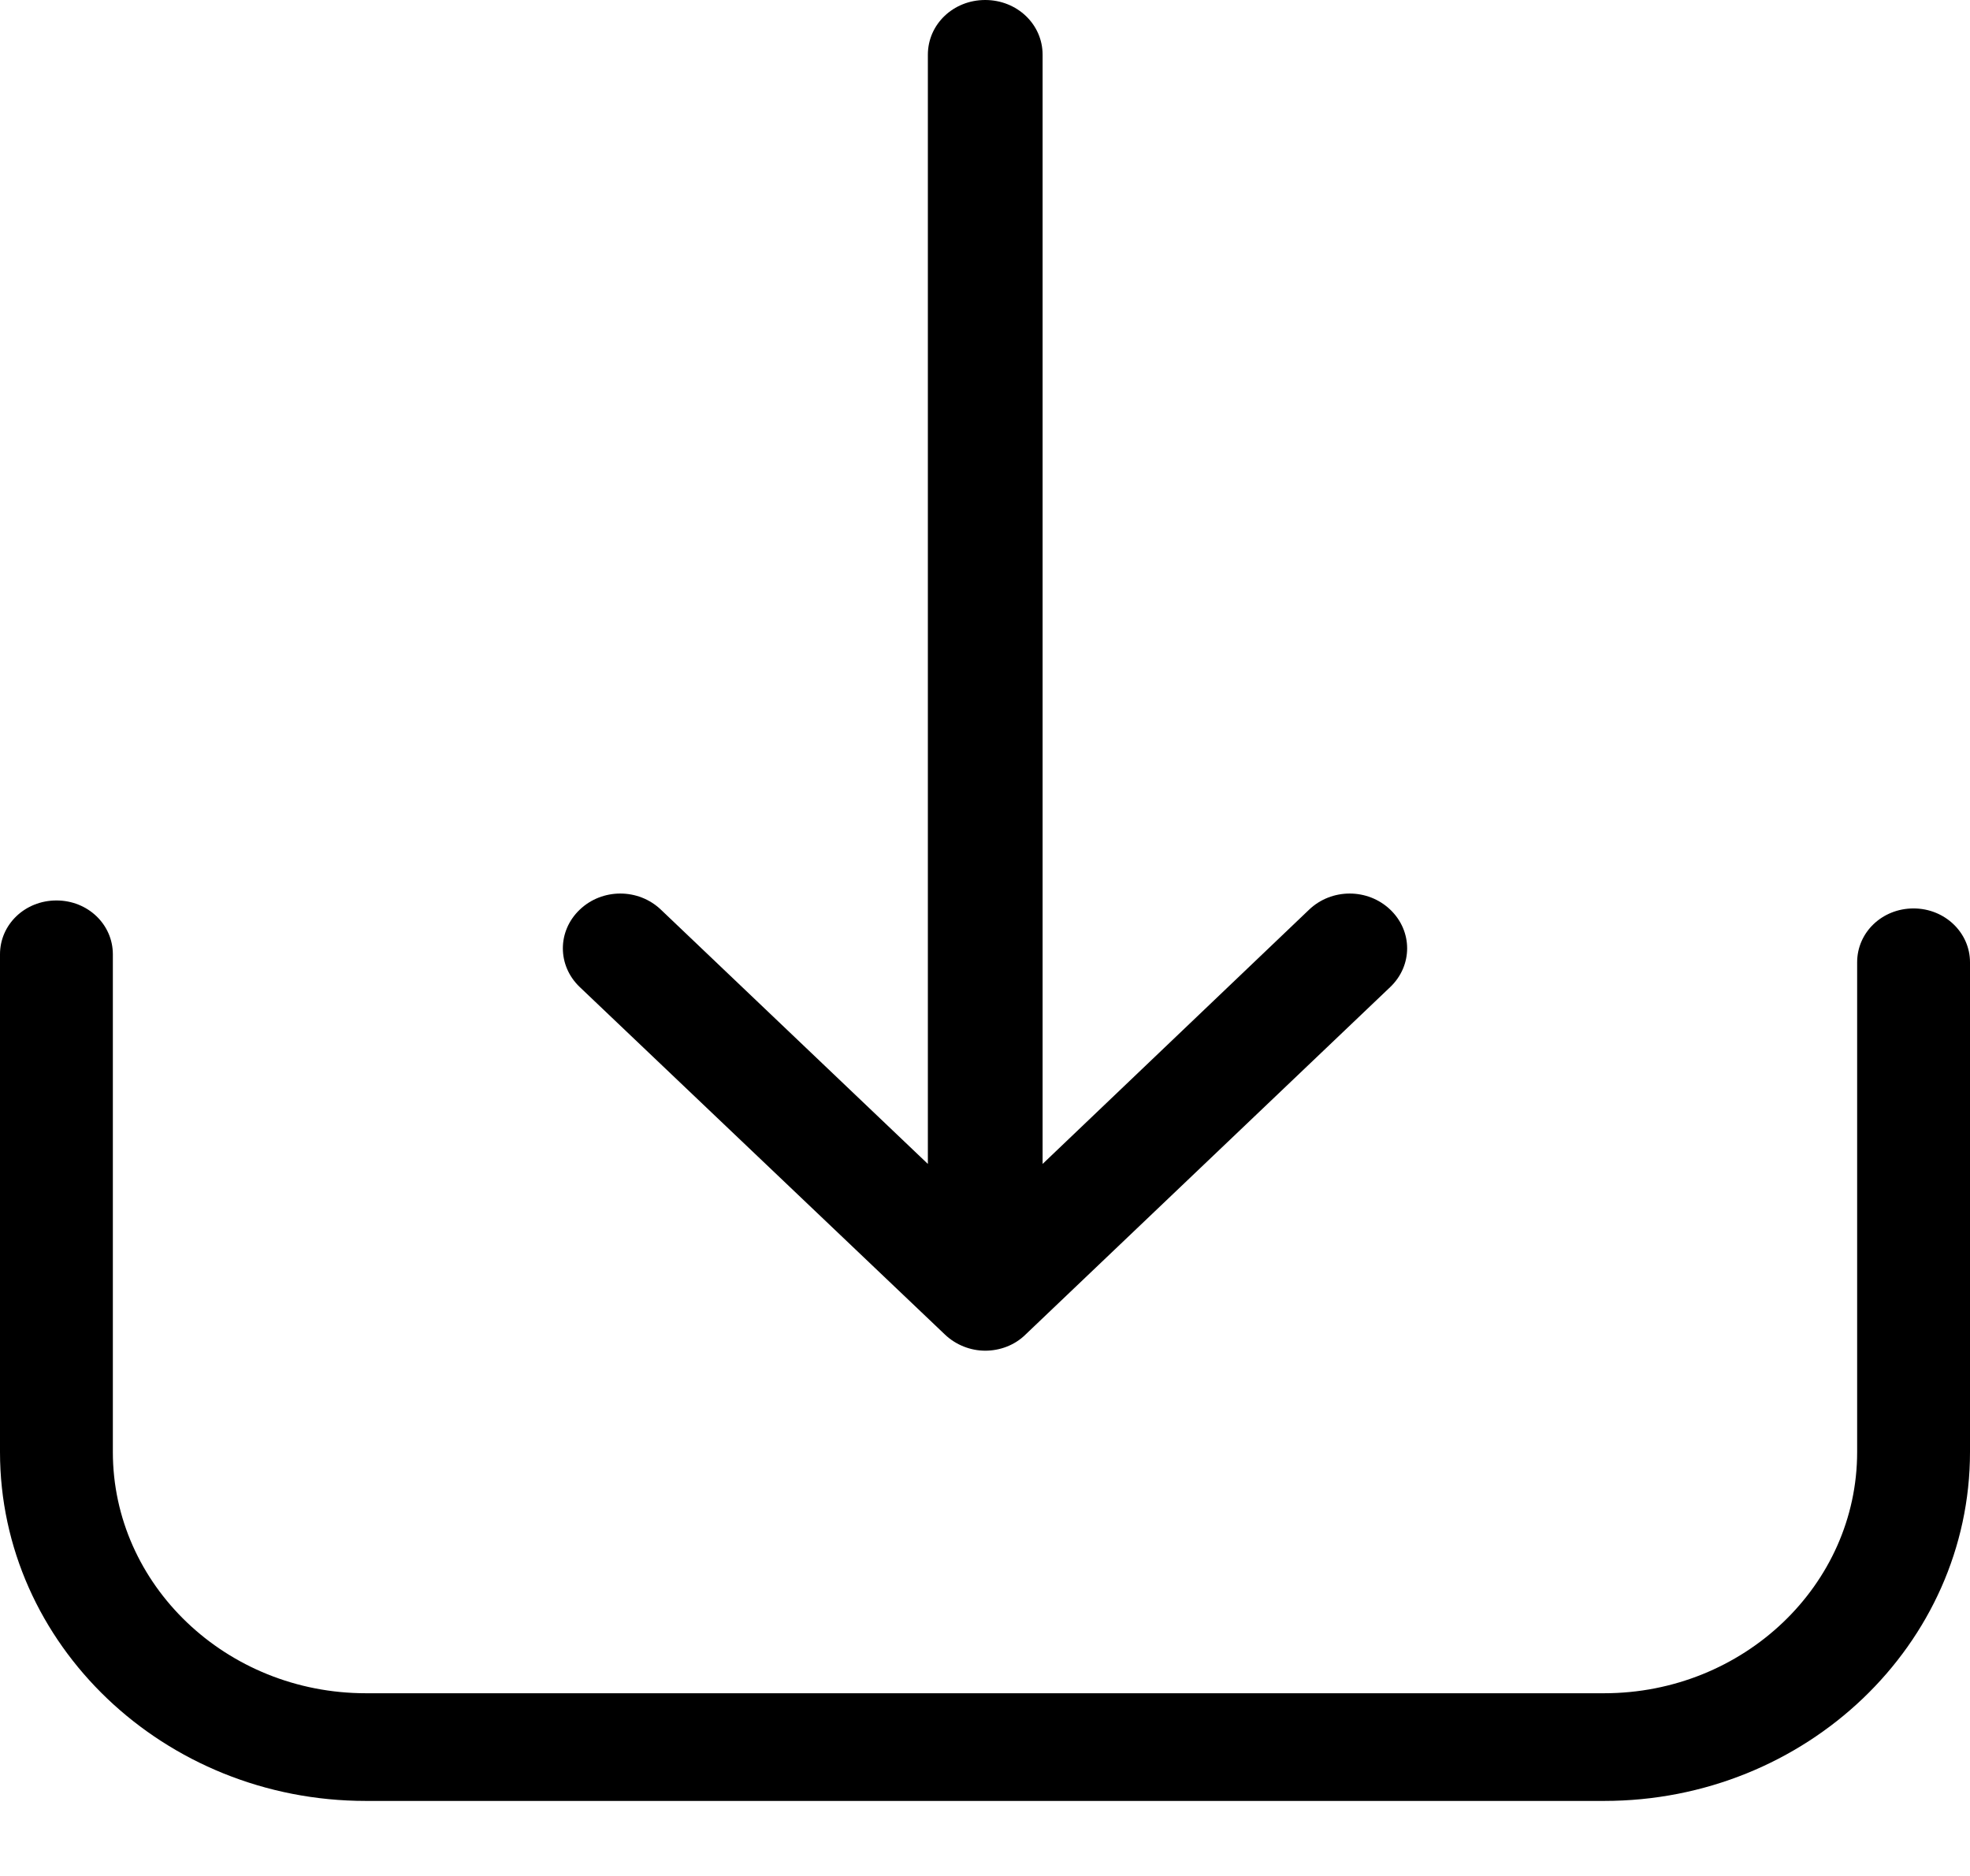<?xml version="1.0" encoding="UTF-8"?>
<svg width="21px" height="20px" viewBox="0 0 21 20" version="1.1" xmlns="http://www.w3.org/2000/svg" xmlns:xlink="http://www.w3.org/1999/xlink">
    <!-- Generator: Sketch 46.2 (44496) - http://www.bohemiancoding.com/sketch -->
    <title>download copy</title>
    <desc>Created with Sketch.</desc>
    <defs></defs>
    <g id="4_Forex-Research" stroke="none" stroke-width="1" fill-rule="evenodd">
        <g id="4.2.0-bimonthly" transform="translate(-848, -1683)" fill-rule="nonzero">
            <g id="Group-8-Copy-4" transform="translate(759, 1681)">
                <g id="download-copy" transform="translate(89, 2)">
                    <path d="M20.398,9.685 C20.064,9.685 19.797,9.94 19.797,10.259 L19.797,15.48 C19.797,16.9 18.584,18.052 17.1,18.052 L3.9,18.052 C2.411,18.052 1.203,16.896 1.203,15.48 L1.203,10.174 C1.203,9.855 0.936,9.6 0.602,9.6 C0.267,9.6 0,9.855 0,10.174 L0,15.48 C0,17.533 1.751,19.2 3.9,19.2 L17.1,19.2 C19.253,19.2 21,17.529 21,15.48 L21,10.259 C21,9.944 20.733,9.685 20.398,9.685 Z" id="Shape"></path>
                    <path d="M10.072,14.227 C10.19,14.34 10.348,14.4 10.502,14.4 C10.656,14.4 10.815,14.344 10.933,14.227 L14.82,10.523 C15.06,10.294 15.06,9.927 14.82,9.698 C14.58,9.469 14.195,9.469 13.955,9.698 L11.114,12.409 L11.114,0.583 C11.114,0.259 10.842,0 10.502,0 C10.162,0 9.891,0.259 9.891,0.583 L9.891,12.409 L7.045,9.698 C6.805,9.469 6.42,9.469 6.18,9.698 C5.94,9.927 5.94,10.294 6.18,10.523 L10.072,14.227 Z" id="Shape"></path>
                </g>
            </g>
        </g>
    </g>
</svg>
